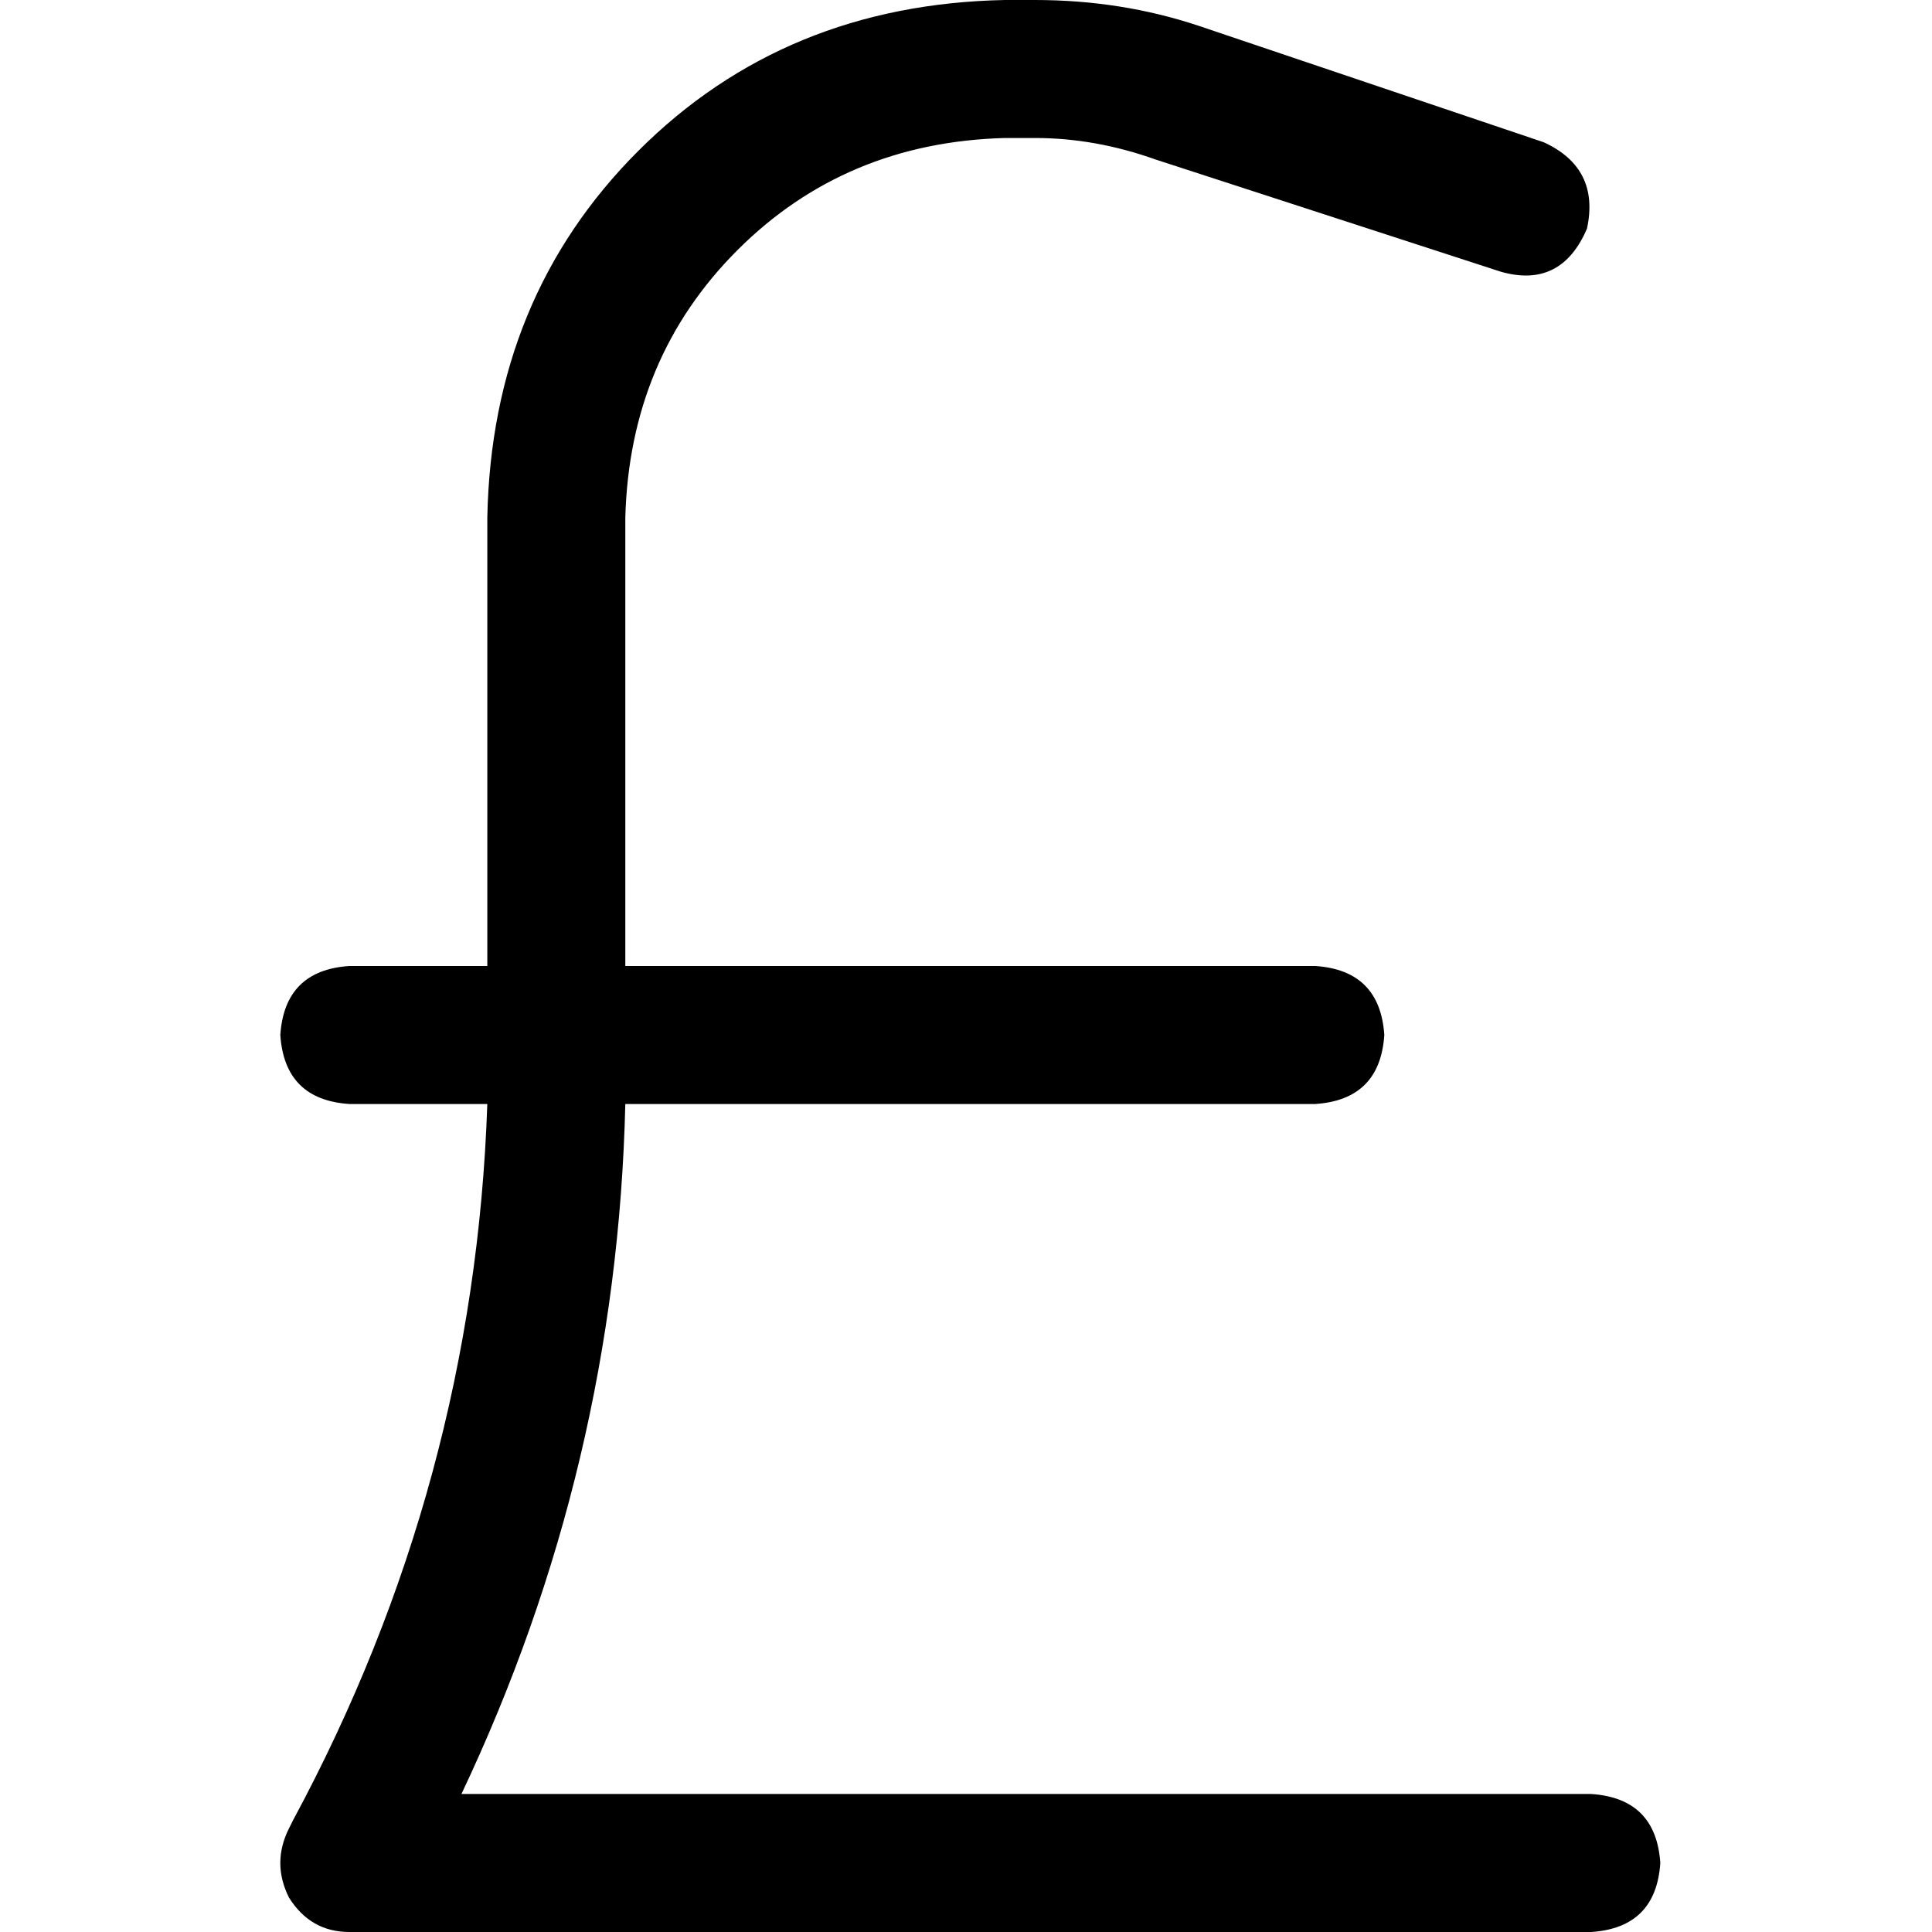 <svg xmlns="http://www.w3.org/2000/svg" viewBox="0 0 512 512">
  <path d="M 165.714 137.143 Q 166.857 94.857 195.429 66.286 L 195.429 66.286 Q 224 37.714 266.286 36.571 L 274.286 36.571 Q 290.286 36.571 306.286 42.286 L 397.714 72 Q 413.714 76.571 420.571 60.571 Q 424 44.571 409.143 37.714 L 317.714 6.857 Q 297.143 0 274.286 0 L 266.286 0 Q 208 1.143 169.143 40 Q 130.286 78.857 129.143 137.143 L 129.143 256 L 92.571 256 Q 75.429 257.143 74.286 274.286 Q 75.429 291.429 92.571 292.571 L 129.143 292.571 Q 125.714 393.143 77.714 482.286 L 76.571 484.571 Q 72 493.714 76.571 502.857 Q 82.286 512 92.571 512 L 421.714 512 Q 438.857 510.857 440 493.714 Q 438.857 476.571 421.714 475.429 L 122.286 475.429 Q 163.429 388.571 165.714 292.571 L 348.571 292.571 Q 365.714 291.429 366.857 274.286 Q 365.714 257.143 348.571 256 L 165.714 256 L 165.714 137.143 L 165.714 137.143 Z" />
</svg>